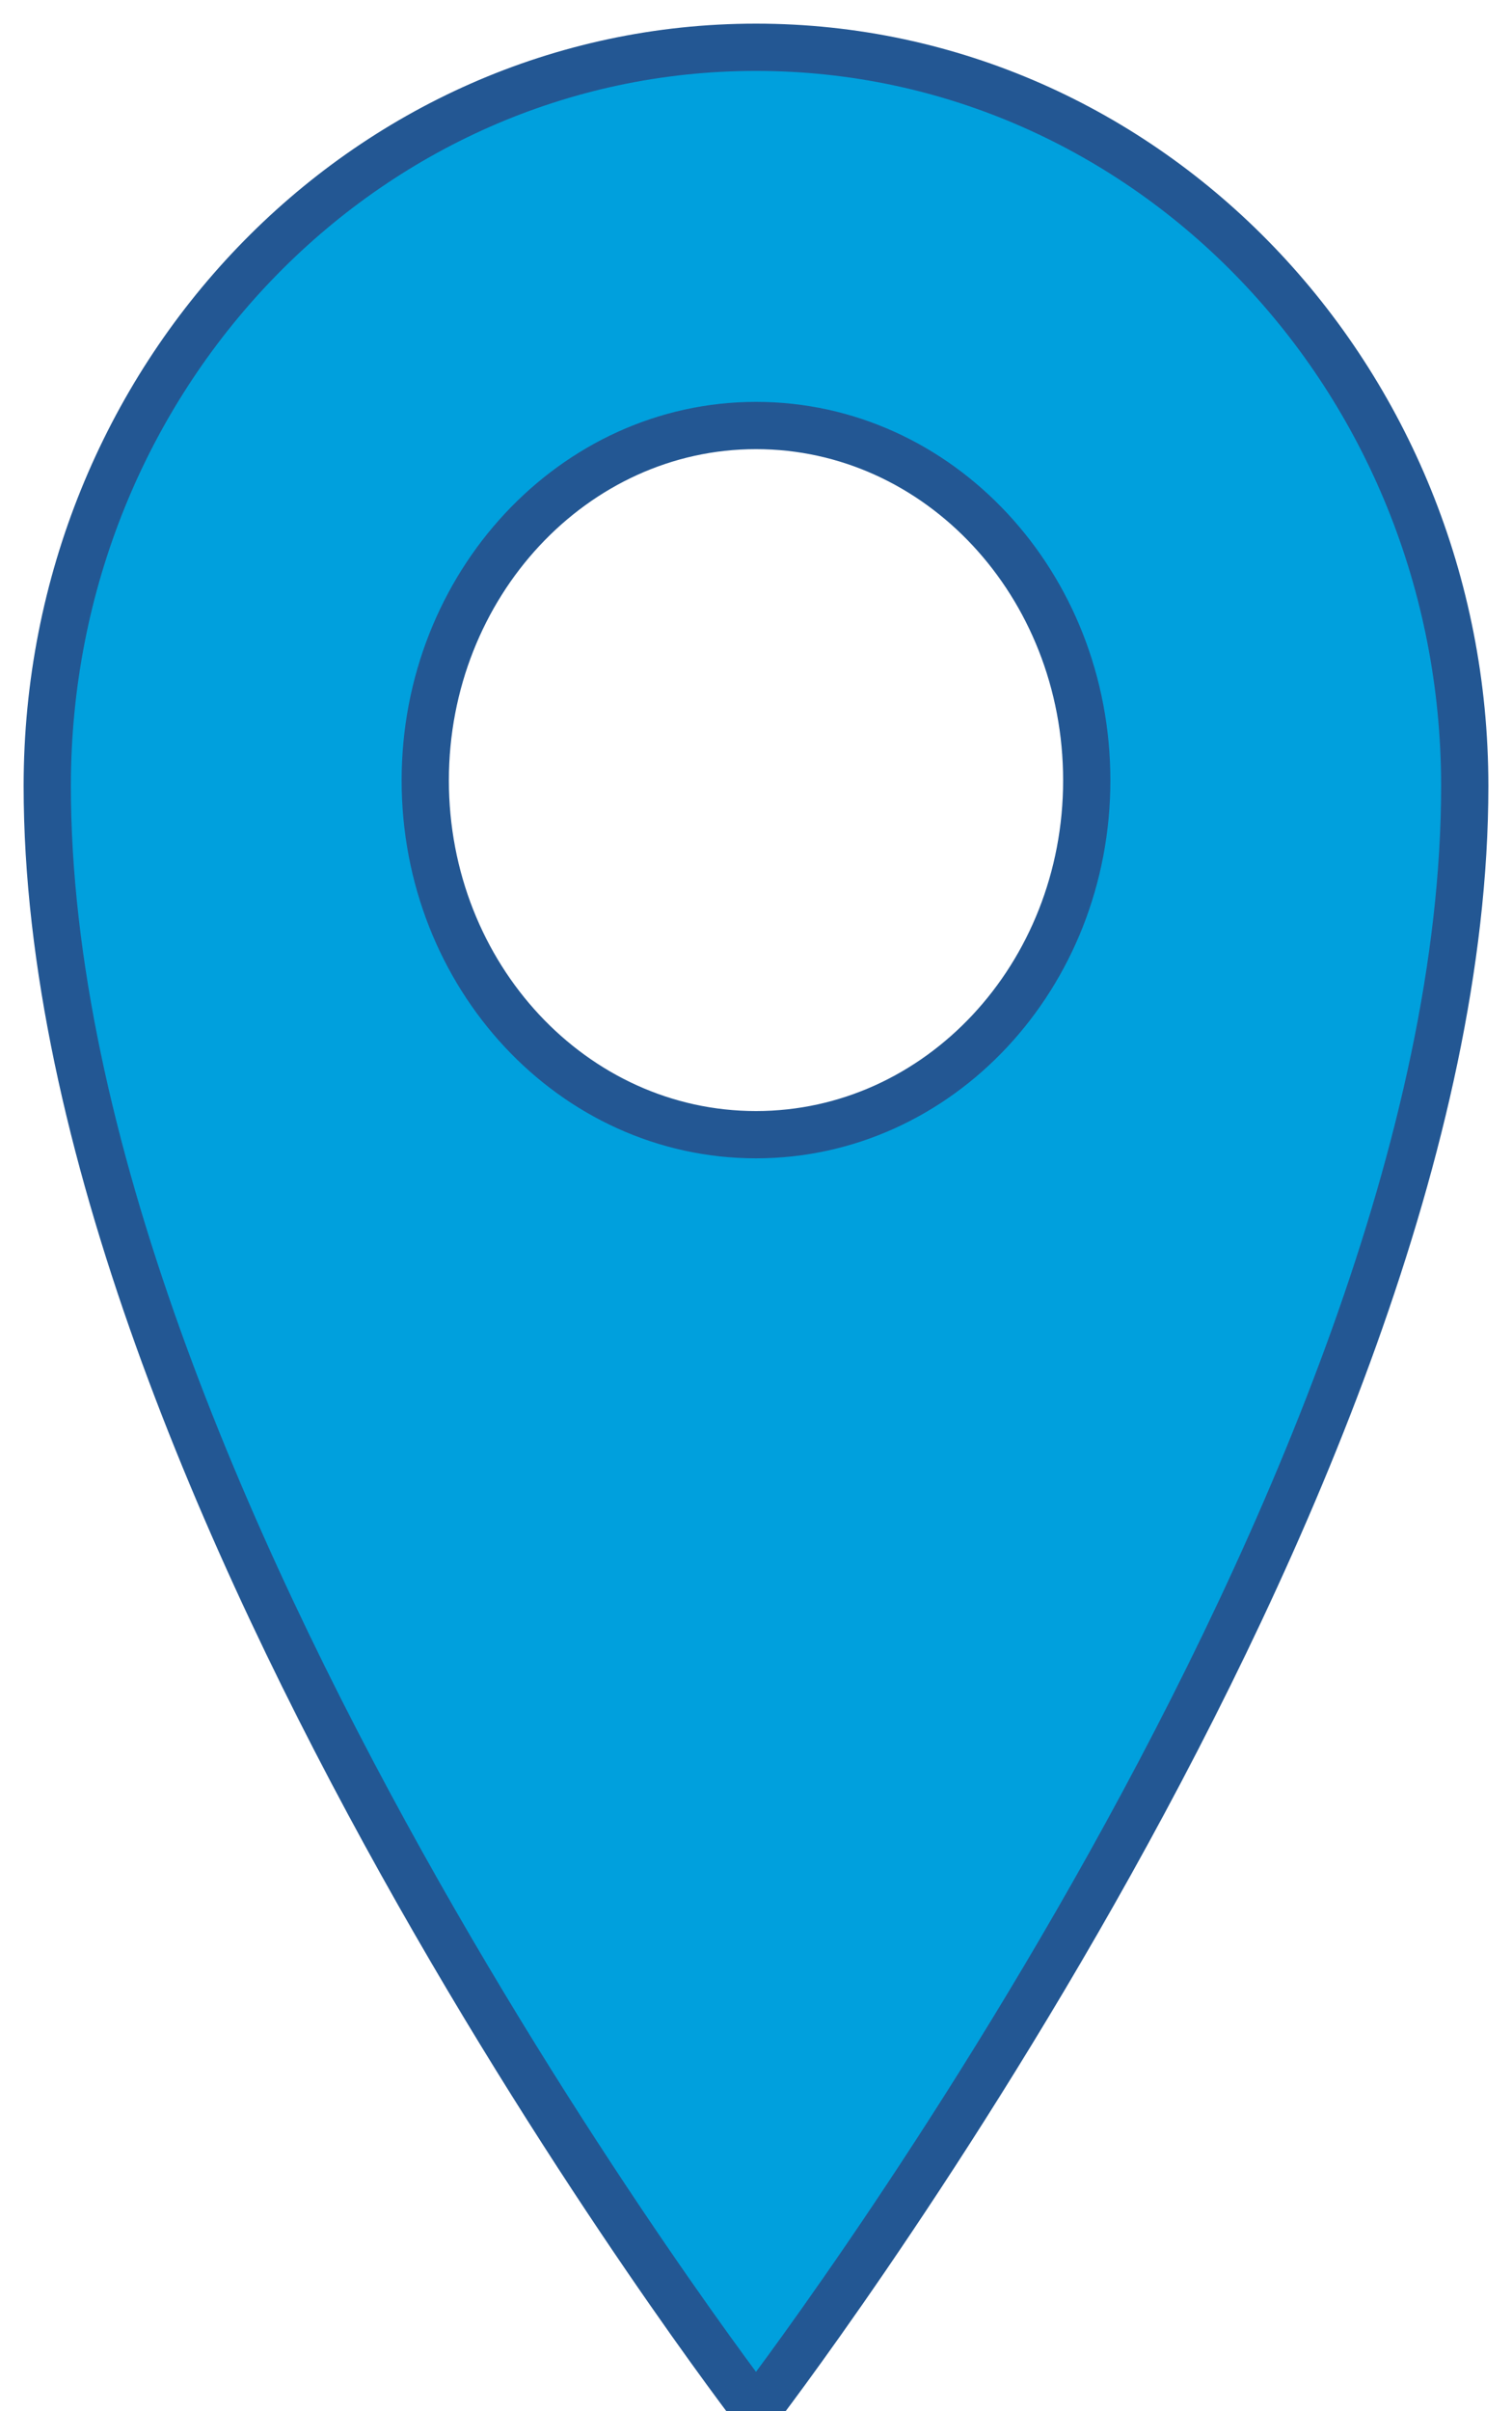 <?xml version="1.0" encoding="UTF-8"?>
<svg width="32px" height="51px" viewBox="0 0 32 51" version="1.1" xmlns="http://www.w3.org/2000/svg" xmlns:xlink="http://www.w3.org/1999/xlink">
    <!-- Generator: Sketch 46.2 (44496) - http://www.bohemiancoding.com/sketch -->
    <title>ATM Icon</title>
    <desc>Created with Sketch.</desc>
    <defs></defs>
    <g id="Page-1" stroke="none" stroke-width="1" fill="none" fill-rule="evenodd">
        <g id="128---Map" transform="translate(-270, -255)" stroke="#235793" fill-rule="nonzero" fill="#00A0DD">
            <path d="M286,256 C277.714,256 271,262.992 271,271.625 C271,286.547 286,306 286,306 C286,306 301,286.547 301,271.625 C301,262.992 294.286,256 286,256 Z M286,279 C282.128,279 279,275.643 279,271.507 C279,267.37 282.14,264 286,264 C289.872,264 293,267.357 293,271.507 C293,275.643 289.872,279 286,279 Z" id="ATM-Icon"></path>
        </g>
    </g>
</svg>